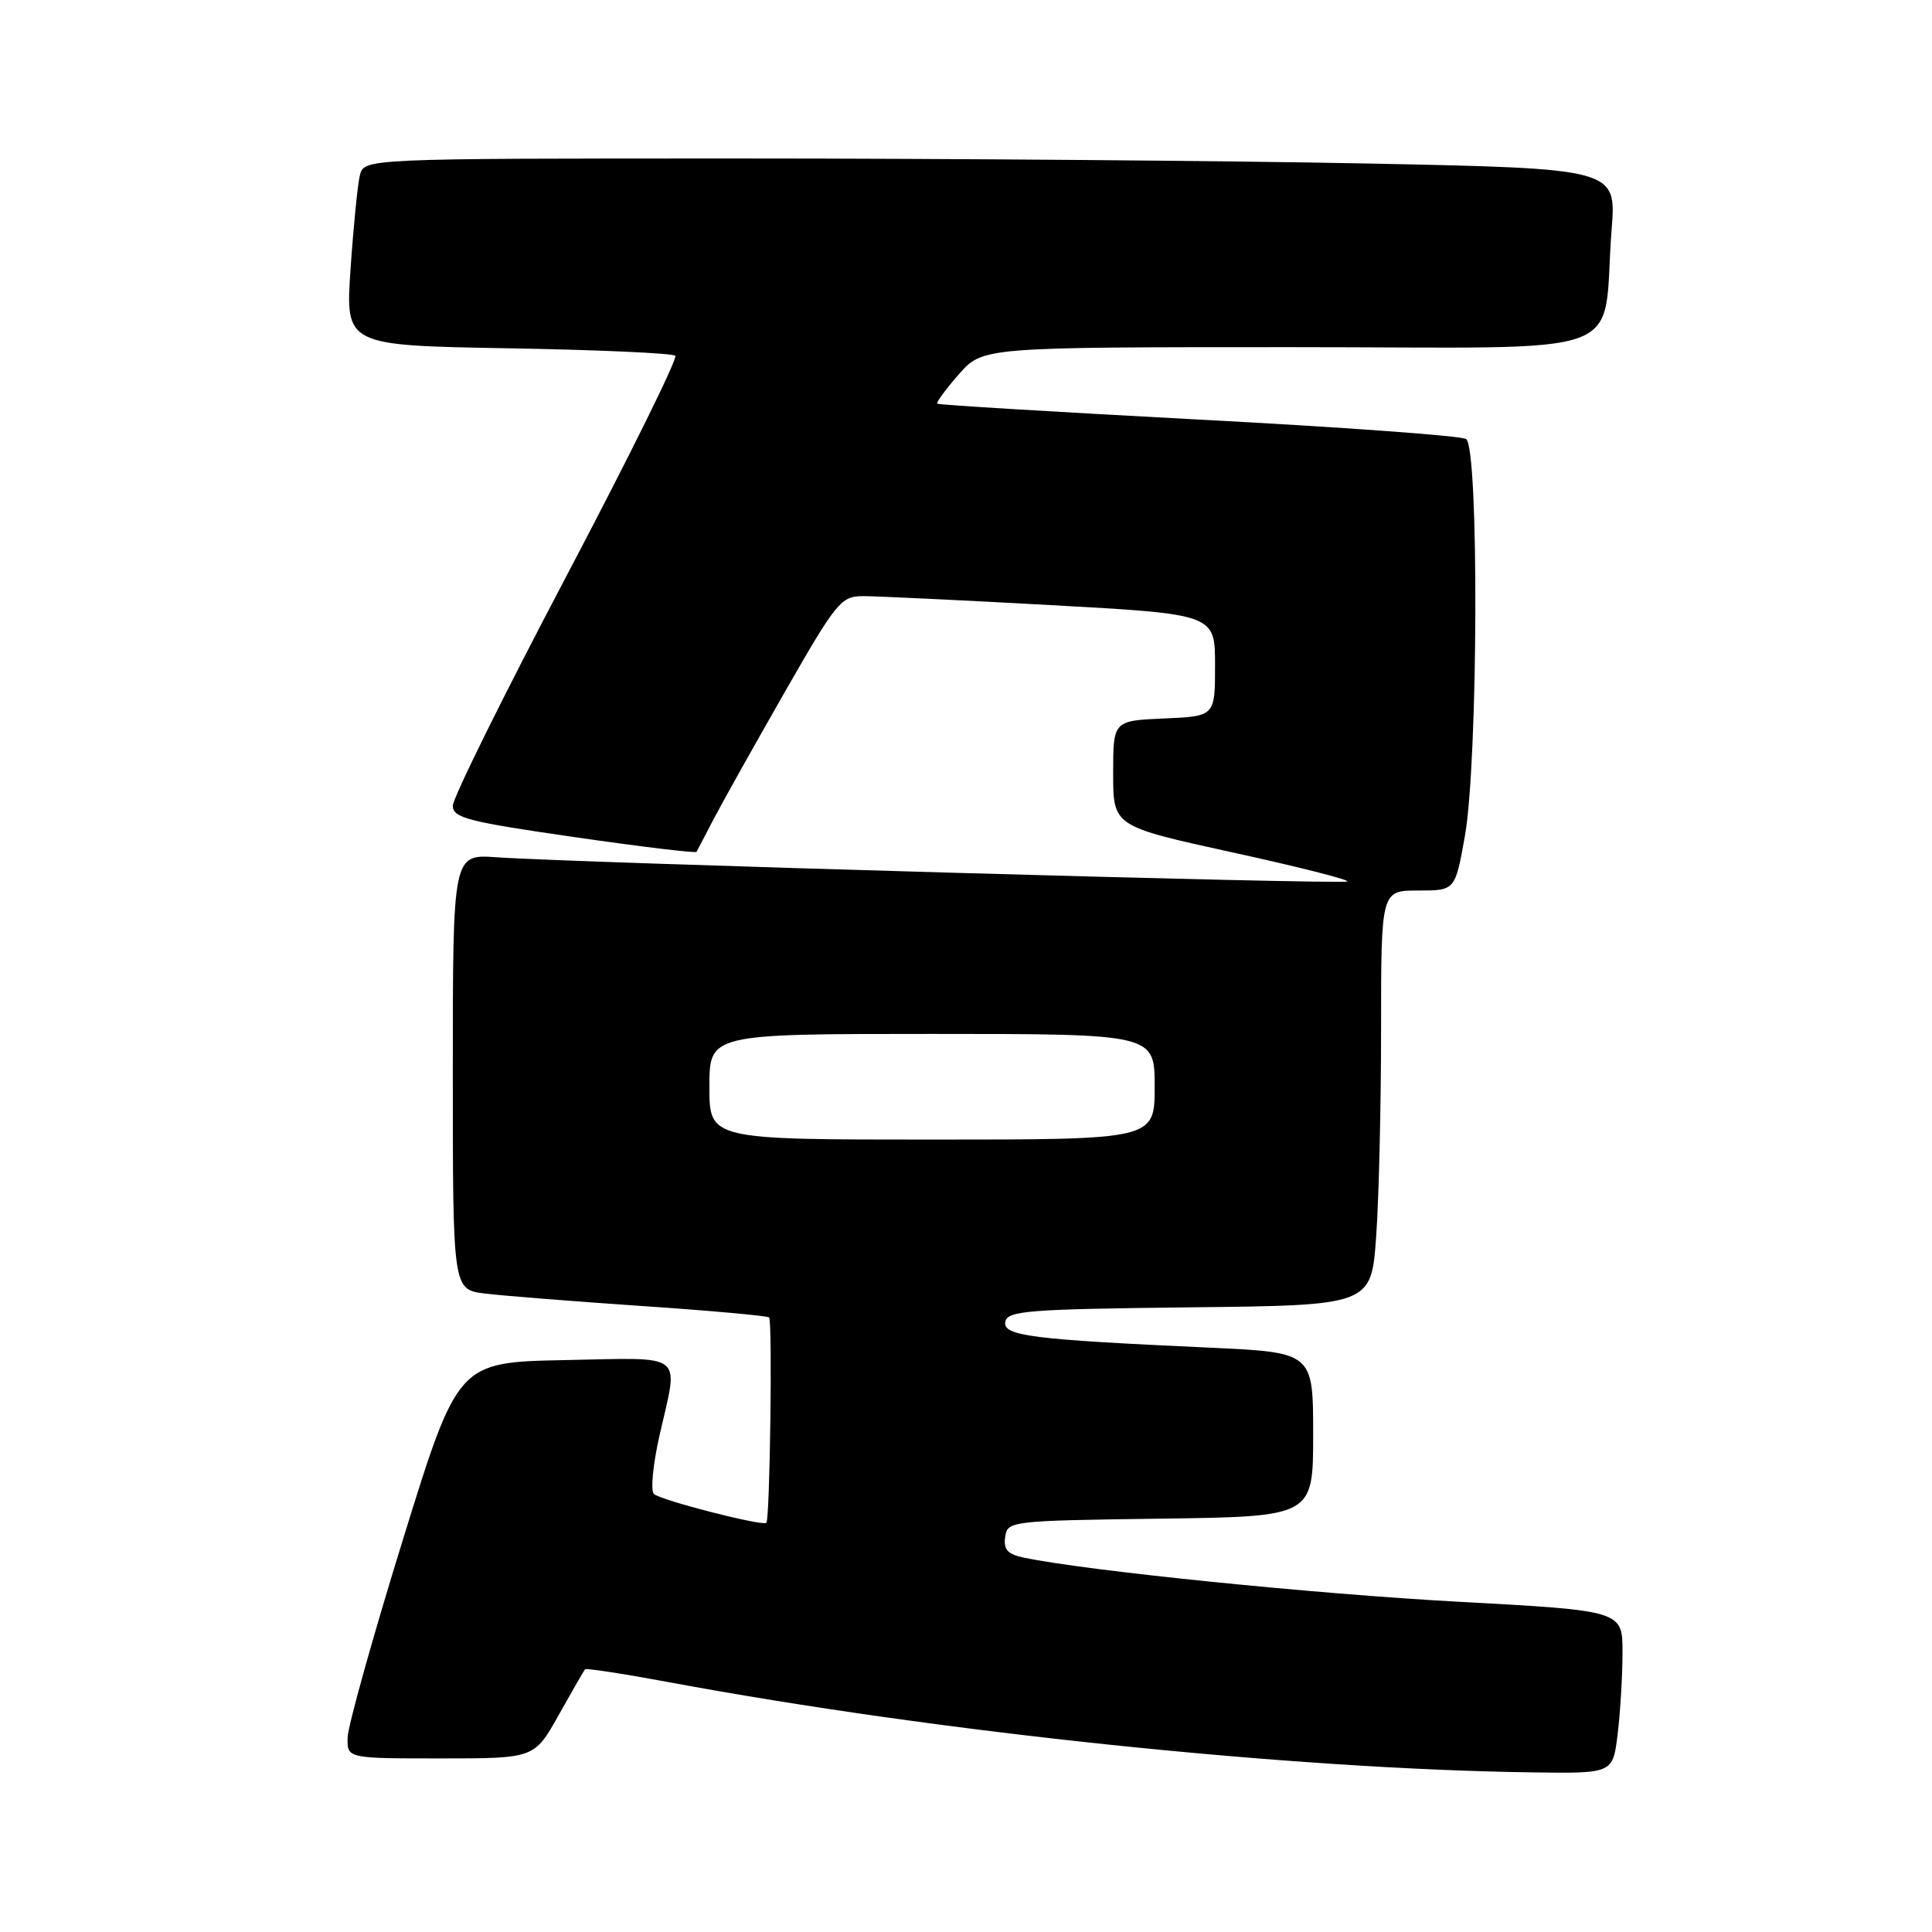 <?xml version="1.0" encoding="UTF-8" standalone="no"?>
<!DOCTYPE svg PUBLIC "-//W3C//DTD SVG 1.1//EN" "http://www.w3.org/Graphics/SVG/1.1/DTD/svg11.dtd" >
<svg xmlns="http://www.w3.org/2000/svg" xmlns:xlink="http://www.w3.org/1999/xlink" version="1.1" viewBox="0 0 256 256">
 <g >
 <path fill="currentColor"
d=" M 214.35 229.75 C 214.70 226.86 214.99 222.01 214.99 218.96 C 215.00 213.42 215.00 213.42 193.25 212.24 C 174.25 211.21 144.07 208.15 135.69 206.40 C 133.52 205.95 132.95 205.33 133.19 203.66 C 133.49 201.54 133.86 201.50 153.75 201.23 C 174.00 200.96 174.00 200.96 174.00 190.08 C 174.00 179.20 174.00 179.20 160.25 178.57 C 136.56 177.49 132.85 177.01 133.21 175.14 C 133.49 173.68 136.20 173.47 157.61 173.23 C 181.70 172.97 181.70 172.97 182.35 163.83 C 182.71 158.80 183.00 146.44 183.00 136.35 C 183.00 118.00 183.00 118.00 187.91 118.00 C 192.82 118.00 192.82 118.00 194.11 110.75 C 195.86 100.84 195.99 59.24 194.26 58.17 C 193.58 57.74 177.61 56.58 158.76 55.59 C 139.92 54.59 124.36 53.65 124.19 53.49 C 124.02 53.34 125.30 51.59 127.04 49.61 C 130.21 46.00 130.21 46.00 171.02 46.00 C 217.39 46.00 212.18 47.91 213.55 30.41 C 214.18 22.33 214.18 22.33 180.93 21.66 C 162.64 21.30 125.30 21.00 97.95 21.00 C 48.22 21.00 48.22 21.00 47.68 23.25 C 47.38 24.49 46.83 30.06 46.45 35.64 C 45.76 45.77 45.76 45.77 67.31 46.15 C 79.16 46.35 89.13 46.80 89.48 47.14 C 89.82 47.49 83.33 60.62 75.05 76.34 C 66.77 92.06 60.00 105.74 60.00 106.76 C 60.00 108.37 61.97 108.88 76.05 110.91 C 84.88 112.19 92.19 113.07 92.30 112.87 C 92.41 112.66 93.44 110.70 94.58 108.50 C 95.73 106.30 99.95 98.76 103.96 91.75 C 110.85 79.71 111.43 79.00 114.38 78.99 C 116.09 78.99 127.29 79.52 139.25 80.18 C 161.00 81.38 161.00 81.38 161.00 88.14 C 161.00 94.91 161.00 94.91 154.25 95.20 C 147.50 95.50 147.50 95.50 147.50 102.49 C 147.50 109.48 147.50 109.48 163.23 112.93 C 171.88 114.82 178.77 116.56 178.53 116.80 C 178.10 117.23 76.54 114.34 65.75 113.59 C 60.00 113.19 60.00 113.19 60.00 142.03 C 60.00 170.88 60.00 170.88 64.25 171.40 C 66.59 171.69 75.92 172.43 85.00 173.05 C 94.07 173.66 101.68 174.35 101.91 174.57 C 102.37 175.03 102.02 201.31 101.55 201.78 C 101.07 202.26 87.59 198.81 86.65 197.96 C 86.18 197.54 86.52 194.03 87.40 190.15 C 89.93 179.02 91.04 179.91 74.84 180.22 C 60.67 180.50 60.67 180.50 53.39 204.00 C 49.39 216.93 46.09 228.74 46.06 230.25 C 46.00 233.00 46.00 233.00 58.40 233.00 C 70.81 233.00 70.81 233.00 74.03 227.25 C 75.80 224.09 77.37 221.36 77.52 221.19 C 77.66 221.02 82.67 221.79 88.64 222.90 C 124.41 229.55 170.95 234.41 203.11 234.85 C 213.72 235.00 213.72 235.00 214.35 229.75 Z  M 94.00 144.00 C 94.00 137.00 94.00 137.00 123.50 137.00 C 153.00 137.00 153.00 137.00 153.00 144.00 C 153.00 151.00 153.00 151.00 123.50 151.00 C 94.00 151.00 94.00 151.00 94.00 144.00 Z "/>
</g>
</svg>